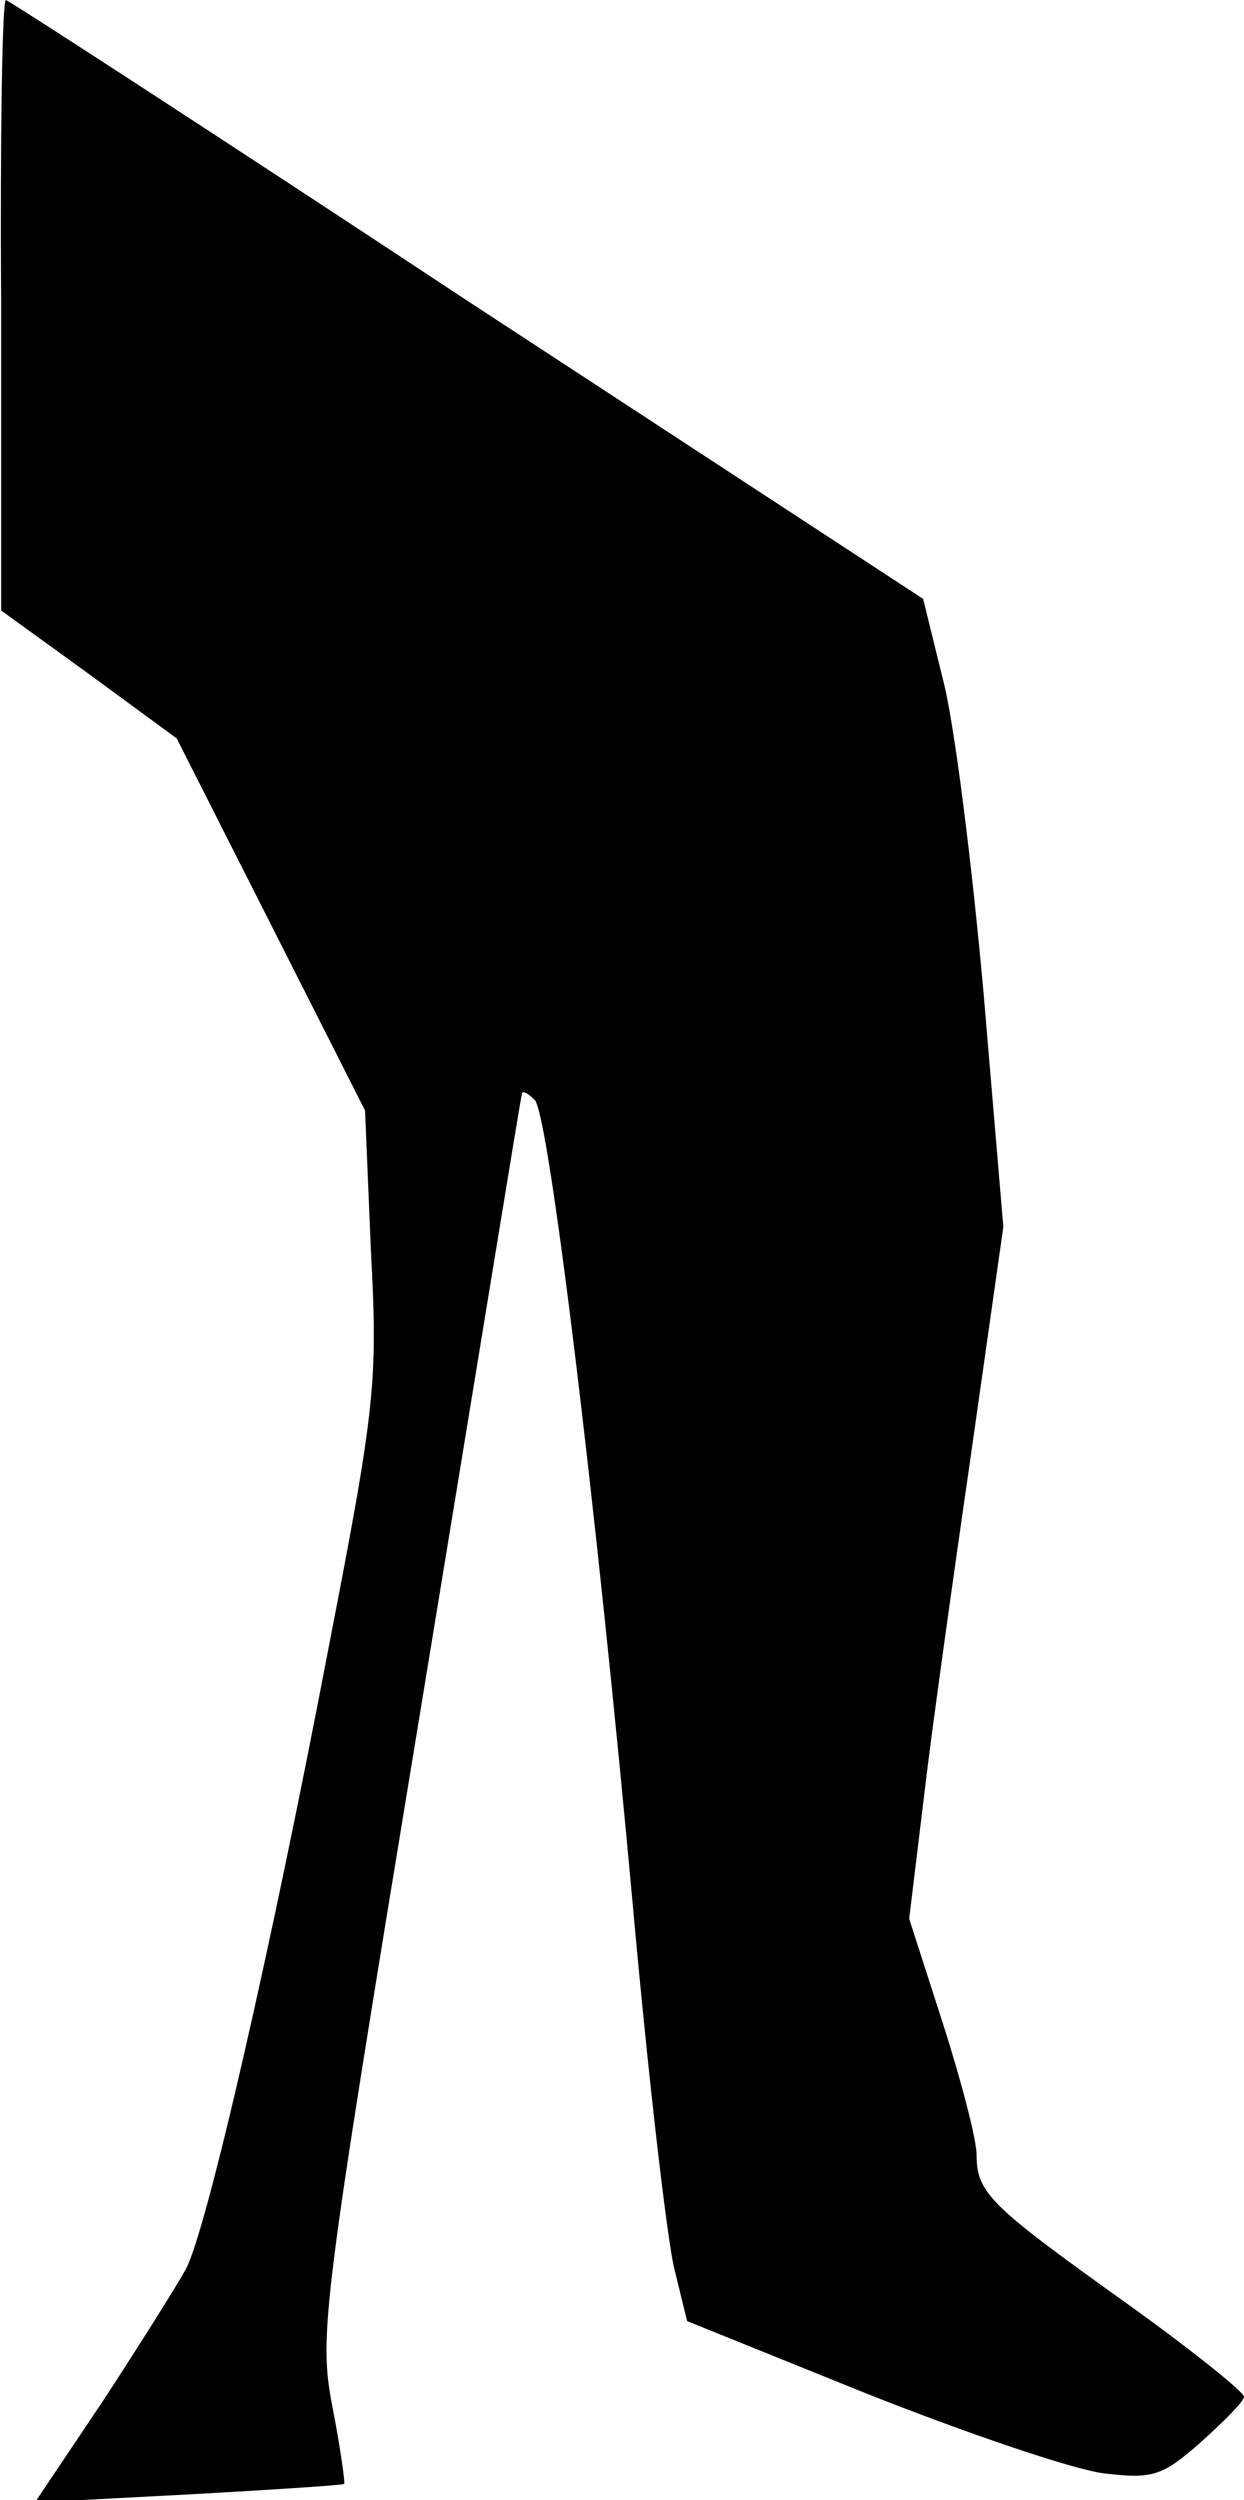 <?xml version="1.0" standalone="no"?>
<!DOCTYPE svg PUBLIC "-//W3C//DTD SVG 20010904//EN"
 "http://www.w3.org/TR/2001/REC-SVG-20010904/DTD/svg10.dtd">
<svg version="1.0" xmlns="http://www.w3.org/2000/svg"
 width="107pt" height="215pt" viewBox="0 0 107 215"
 preserveAspectRatio="xMidYMid meet">
<g transform="translate(0,215) scale(0.1,-0.1)"
fill="#000000" stroke="none">
<path fill="#000000" stroke="none" d="M1 1888 l0 -263 76 -55 75 -55 81 -160
81 -160 5 -120 c6 -113 4 -134 -36 -340 -49 -257 -105 -502 -123 -536 -7 -13
-39 -64 -71 -113 l-59 -88 133 7 c72 4 133 8 133 9 1 0 -3 30 -10 66 -12 62
-9 85 75 595 48 292 87 532 88 535 1 2 5 0 11 -6 12 -12 53 -348 85 -700 13
-144 29 -281 35 -305 l11 -45 156 -63 c86 -34 177 -65 203 -68 42 -5 50 -2 83
27 20 18 37 35 37 39 0 4 -46 41 -102 81 -116 83 -128 94 -128 127 0 13 -13
63 -29 113 l-29 90 13 107 c7 60 26 194 41 298 l27 190 -17 201 c-10 111 -25
232 -35 270 l-17 69 -393 257 c-215 142 -394 258 -396 258 -3 0 -5 -118 -4
-262z"/>
</g>
</svg>
